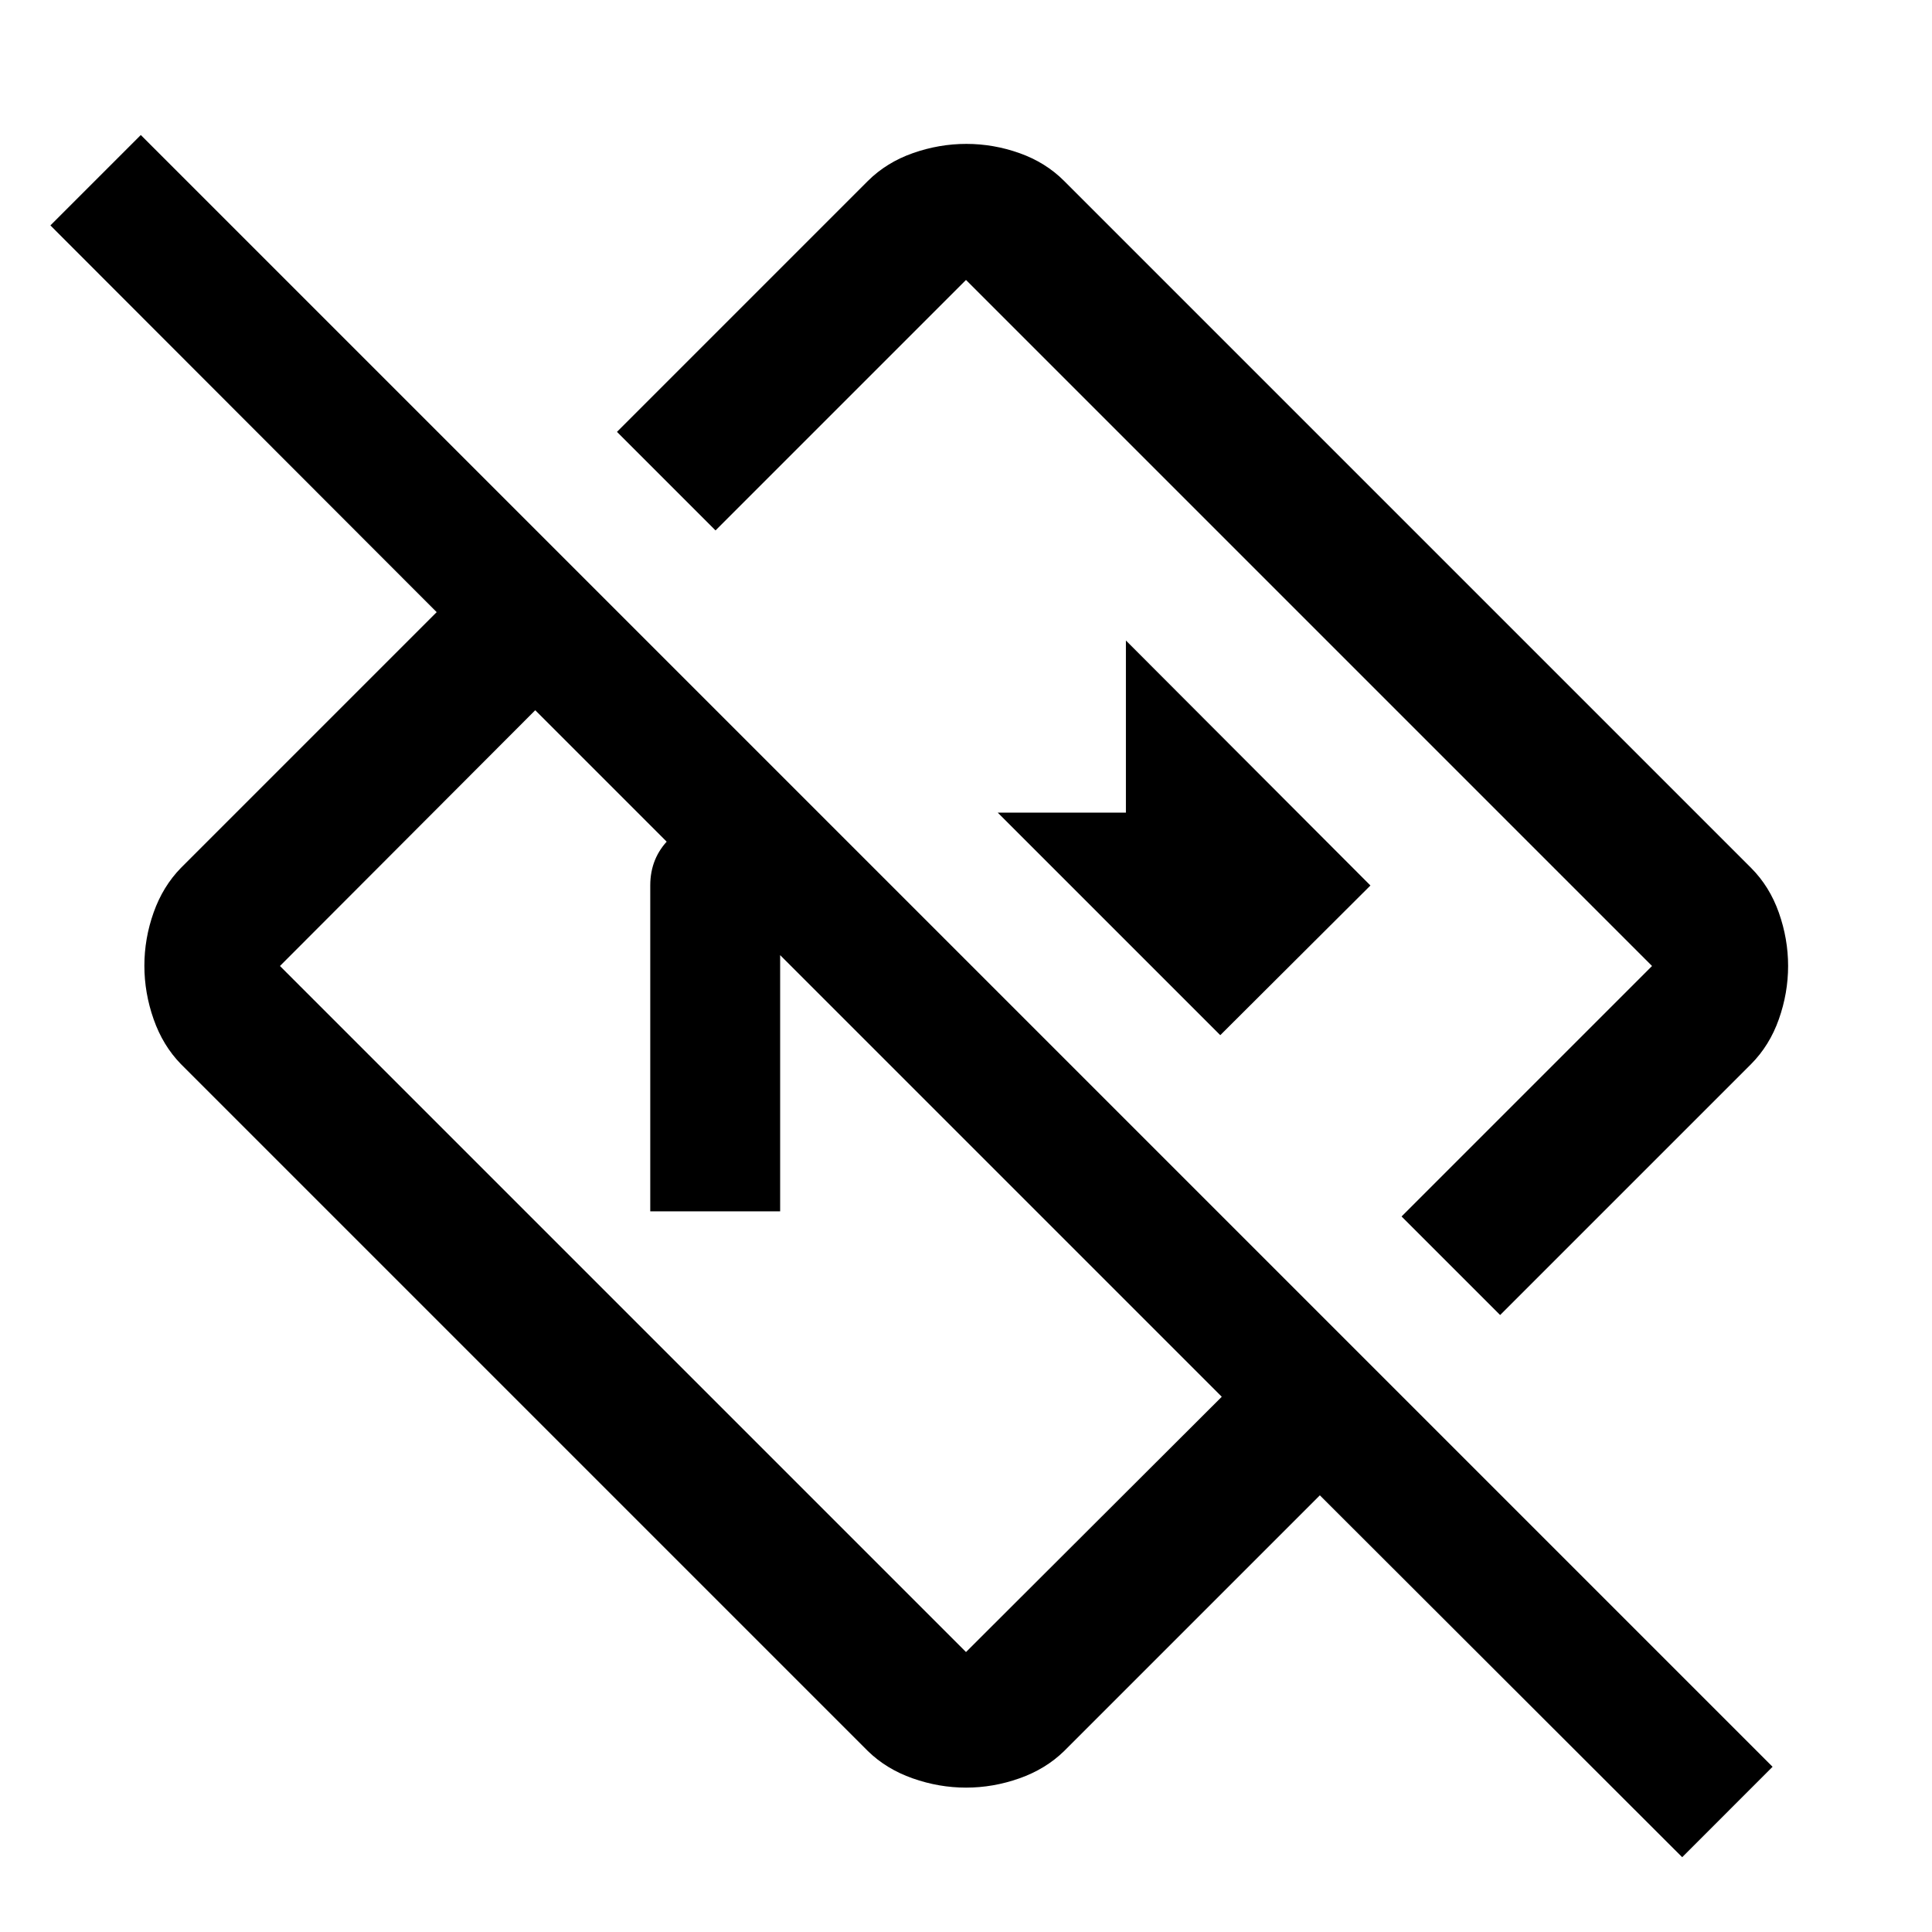<svg xmlns="http://www.w3.org/2000/svg" height="48" viewBox="0 -960 960 960" width="48"><path d="M835.87-37.17 655.83-216.98 528.74-89.89q-9.2 8.96-22.22 13.55-13.02 4.6-26.49 4.6-13.46 0-26.52-4.6-13.05-4.59-22.25-13.55L89.89-431.26q-8.96-9.2-13.55-22.28-4.6-13.07-4.6-26.6 0-13.53 4.6-26.47 4.59-12.93 13.55-22.13l127.09-127.09L25.04-848l44.92-44.91L880.78-82.09l-44.91 44.92ZM607.09-265.96 265.96-607.09 139.11-480 480-139.11l127.09-126.85Zm138.32-40.61-48.98-48.97L820.89-480 480-820.89 355.54-696.43l-48.97-48.98 124.69-124.7q9.25-9.19 22.32-13.79 13.06-4.6 26.58-4.6 13.51 0 26.45 4.6t22.13 13.79l341.37 341.37q9.19 9.21 13.79 22.23t4.6 26.48q0 13.46-4.6 26.49-4.6 13.02-13.79 22.28l-124.7 124.69Zm-219.3-219.54Zm-89.59 89.59Zm-113.41 78.43v-161.96q0-13.66 9.37-23 9.38-9.34 23.02-9.34h54.98l64.54 64.78h-87.37v129.52h-64.54Zm283.24-87.54L680.96-520l-121.5-121.74v85.52h-63.7l110.59 110.59Z"/></svg>